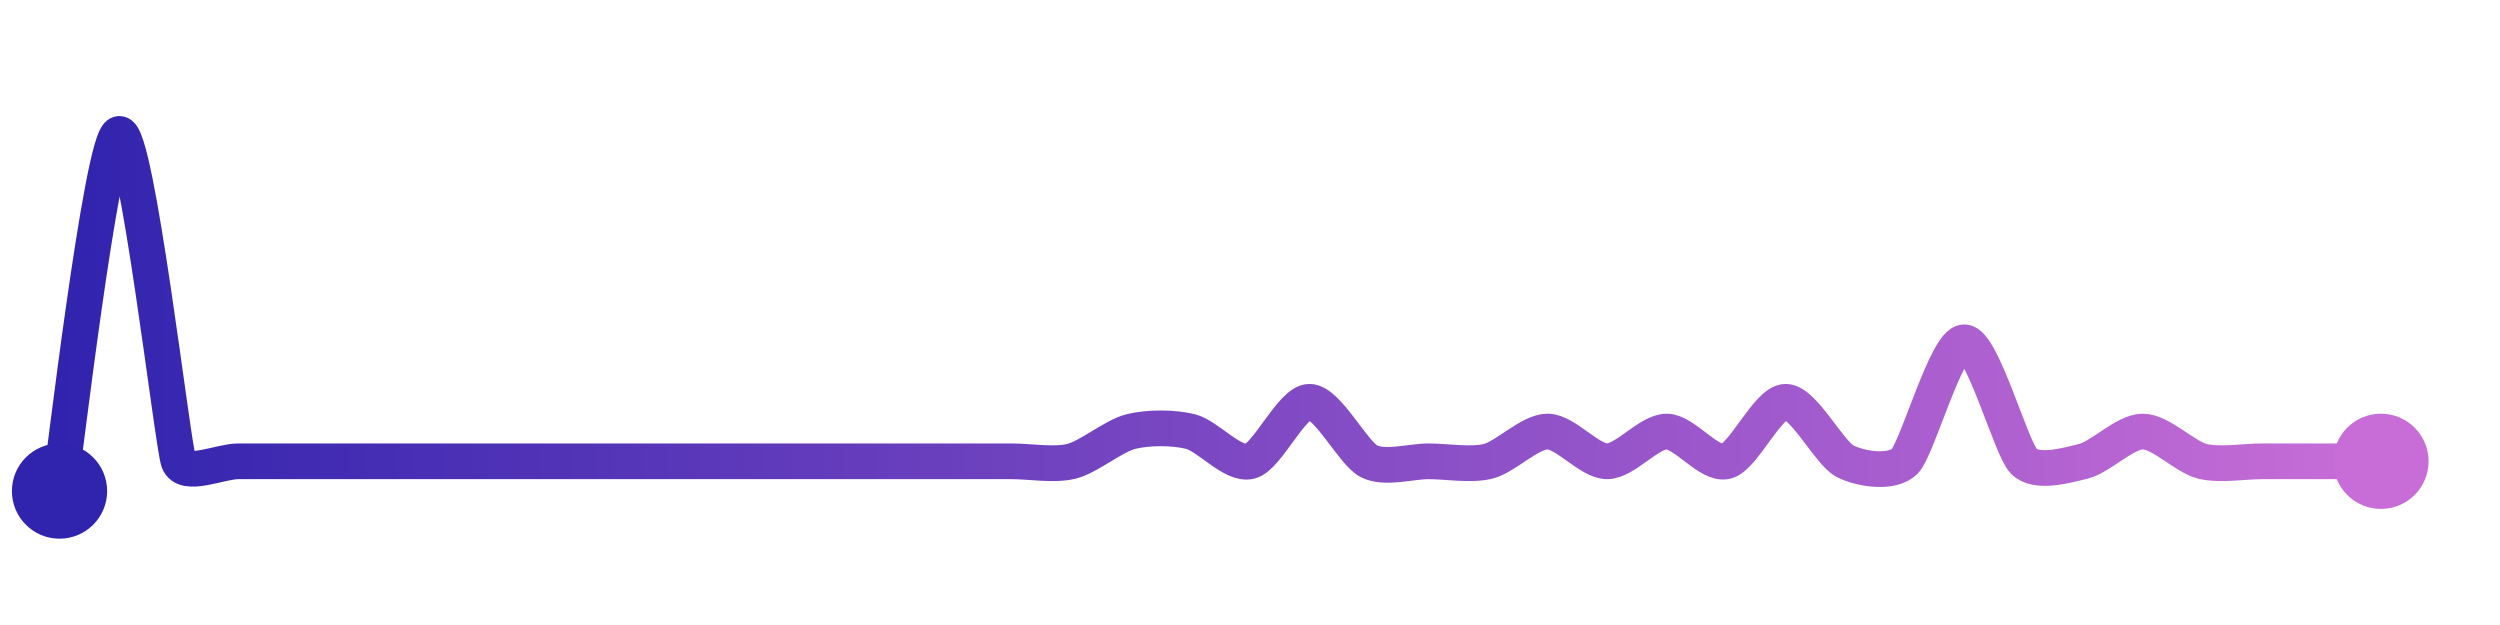 <svg width="200" height="50" viewBox="0 0 210 50" xmlns="http://www.w3.org/2000/svg">
    <defs>
        <linearGradient x1="0%" y1="0%" x2="100%" y2="0%" id="a">
            <stop stop-color="#3023AE" offset="0%"/>
            <stop stop-color="#C86DD7" offset="100%"/>
        </linearGradient>
    </defs>
    <path stroke="url(#a)"
          stroke-width="3"
          stroke-linejoin="round"
          stroke-linecap="round"
          d="M5 40 C 5.25 38.52, 8.54 10.36, 10 10 S 14.49 36.09, 15 37.5 S 18.5 37.5, 20 37.5 S 23.5 37.5, 25 37.5 S 28.5 37.5, 30 37.5 S 33.5 37.5, 35 37.5 S 38.5 37.5, 40 37.5 S 43.5 37.5, 45 37.5 S 48.5 37.5, 50 37.5 S 53.5 37.5, 55 37.5 S 58.5 37.5, 60 37.5 S 63.5 37.5, 65 37.5 S 68.5 37.5, 70 37.5 S 73.5 37.5, 75 37.5 S 78.5 37.5, 80 37.5 S 83.5 37.5, 85 37.5 S 88.54 37.86, 90 37.5 S 93.54 35.36, 95 35 S 98.54 34.64, 100 35 S 103.54 37.86, 105 37.5 S 108.5 32.5, 110 32.5 S 113.66 36.83, 115 37.5 S 118.5 37.5, 120 37.5 S 123.54 37.86, 125 37.5 S 128.5 35, 130 35 S 133.5 37.5, 135 37.5 S 138.5 35, 140 35 S 143.54 37.86, 145 37.5 S 148.5 32.5, 150 32.5 S 153.66 36.83, 155 37.5 S 158.94 38.56, 160 37.5 S 163.5 27.5, 165 27.5 S 168.94 36.44, 170 37.5 S 173.54 37.86, 175 37.5 S 178.5 35, 180 35 S 183.54 37.14, 185 37.5 S 188.5 37.5, 190 37.5 S 193.5 37.5, 195 37.5 S 198.5 37.5, 200 37.5"
          fill="none"/>
    <circle r="4" cx="5" cy="40" fill="#3023AE"/>
    <circle r="4" cx="200" cy="37.5" fill="#C86DD7"/>      
</svg>
